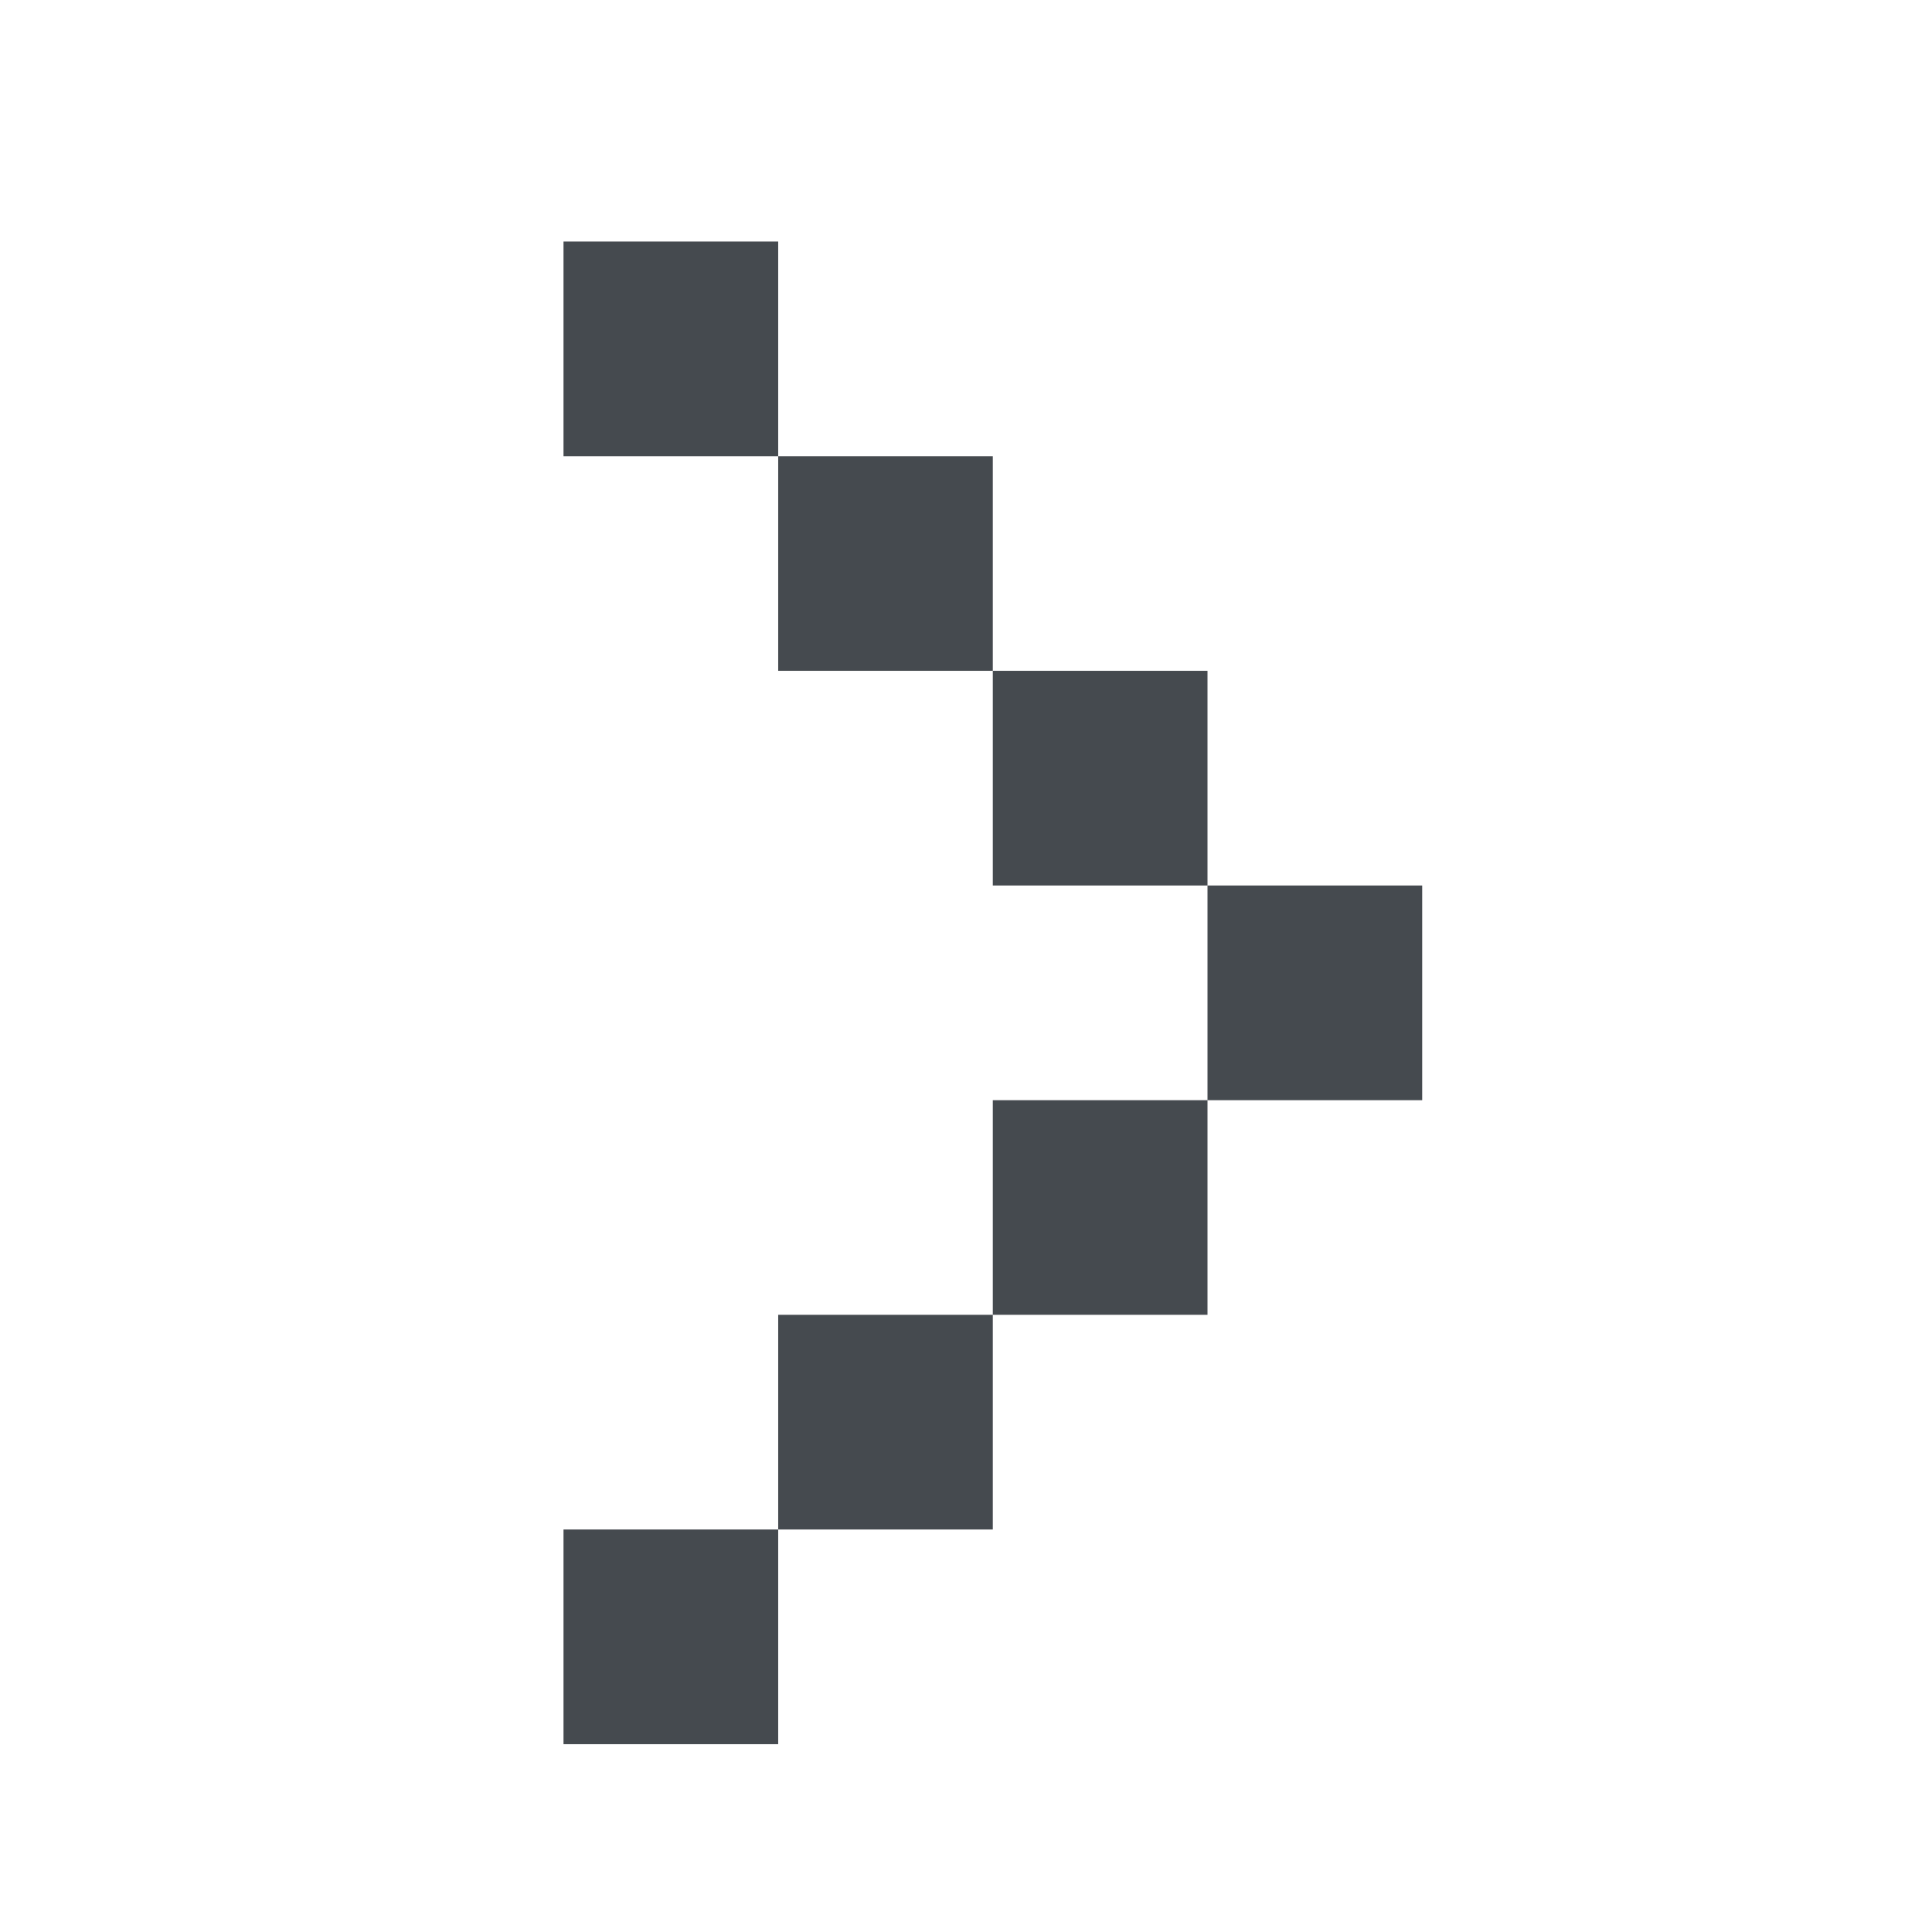 <svg xmlns="http://www.w3.org/2000/svg" xmlns:xlink="http://www.w3.org/1999/xlink" fill="none" version="1.1" width="24" height="24" viewBox="0 0 24 24"><g><g transform="matrix(0,1,1,0,4,-4)"><path d="M9.667,5.667L12.333,5.667L12.333,8.333L9.667,8.333L9.667,5.667ZM7,3L9.667,3L9.667,5.667L7,5.667L7,3ZM23,3L25.667,3L25.667,5.667L23,5.667L23,3ZM12.333,8.333L15,8.333L15,11L12.333,11L12.333,8.333ZM15,11L17.667,11L17.667,13.667L15,13.667L15,11ZM17.667,8.333L20.333,8.333L20.333,11L17.667,11L17.667,8.333ZM20.333,5.667L23,5.667L23,8.333L20.333,8.333L20.333,5.667Z" fill="#454A4F" fill-opacity="1"/></g></g></svg>